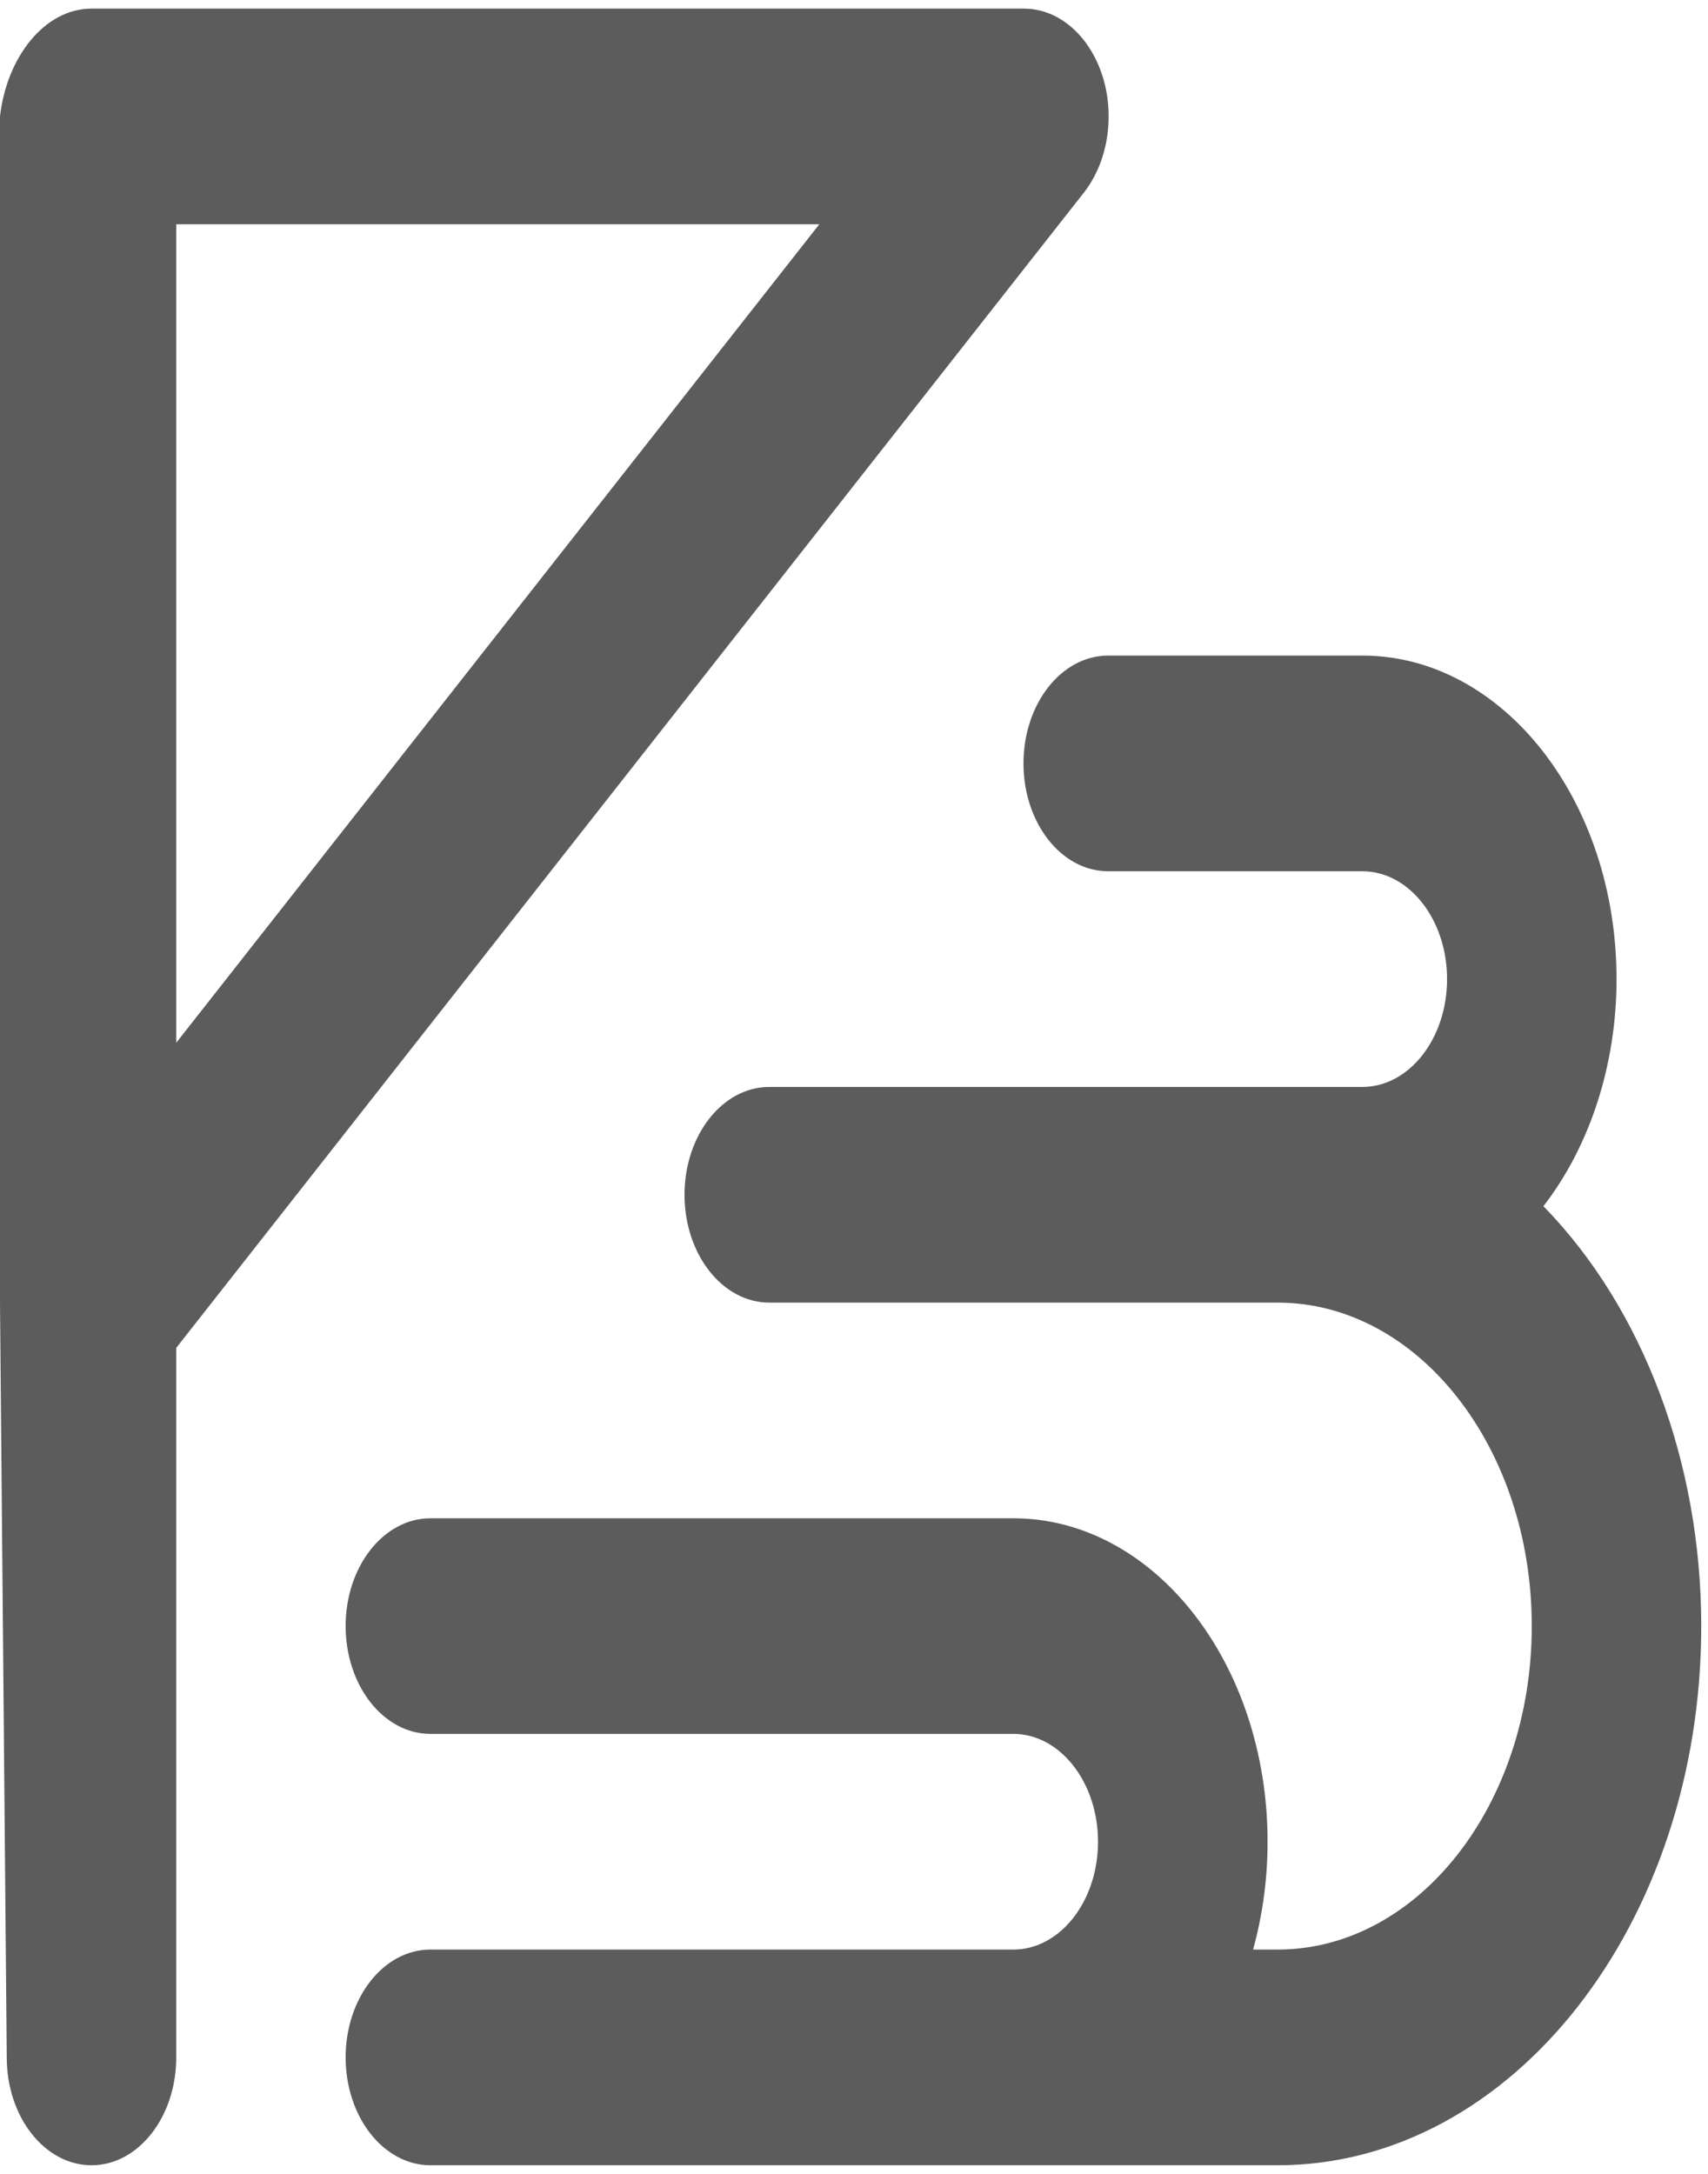 ﻿<?xml version="1.0" encoding="utf-8"?>
<svg version="1.1" xmlns:xlink="http://www.w3.org/1999/xlink" width="22px" height="28px" xmlns="http://www.w3.org/2000/svg">
  <g transform="matrix(1 0 0 1 -345 -554 )">
    <path d="M 0.087 26.5  L 0 16.778  L 0 1.5  C 0.087 0.733  0.576 0.111  1.179 0.111  L 13.183 0.111  C 13.185 0.111  13.187 0.111  13.189 0.111  C 13.792 0.111  14.28 0.733  14.28 1.5  C 14.28 1.87  14.164 2.225  13.957 2.486  L 2.27 17.361  L 2.27 26.5  C 2.27 27.267  1.781 27.889  1.179 27.889  C 0.576 27.889  0.087 27.267  0.087 26.5  Z M 2.27 2.889  L 2.27 13.431  L 10.553 2.889  L 2.27 2.889  Z M 20.822 12.611  C 20.822 13.706  20.483 14.757  19.88 15.536  C 21.166 16.854  21.913 18.843  21.913 20.944  C 21.913 24.78  19.471 27.889  16.457 27.889  L 5.544 27.889  C 4.941 27.889  4.452 27.267  4.452 26.5  C 4.452 25.733  4.941 25.111  5.544 25.111  L 13.052 25.111  C 13.654 25.111  14.143 24.489  14.143 23.722  C 14.143 22.955  13.654 22.333  13.052 22.333  L 5.544 22.333  C 4.941 22.333  4.452 21.712  4.452 20.944  C 4.452 20.177  4.941 19.556  5.544 19.556  L 13.052 19.556  C 13.052 19.556  13.053 19.556  13.053 19.556  C 14.861 19.556  16.327 21.421  16.327 23.722  C 16.327 24.195  16.264 24.665  16.14 25.111  L 16.456 25.111  C 18.264 25.111  19.73 23.246  19.73 20.944  C 19.73 18.643  18.264 16.778  16.456 16.778  L 9.909 16.778  C 9.306 16.778  8.817 16.156  8.817 15.389  C 8.817 14.622  9.306 14  9.909 14  L 17.548 14  C 18.15 14  18.639 13.378  18.639 12.611  C 18.639 11.844  18.15 11.222  17.548 11.222  L 14.274 11.222  C 13.671 11.222  13.183 10.6  13.183 9.833  C 13.183 9.066  13.671 8.444  14.274 8.444  L 17.548 8.444  C 19.356 8.444  20.822 10.31  20.822 12.611  Z " fill-rule="nonzero" fill="#5d5c5c" stroke="none" transform="matrix(1 0 0 1 345 554 )" />
  </g>
</svg>